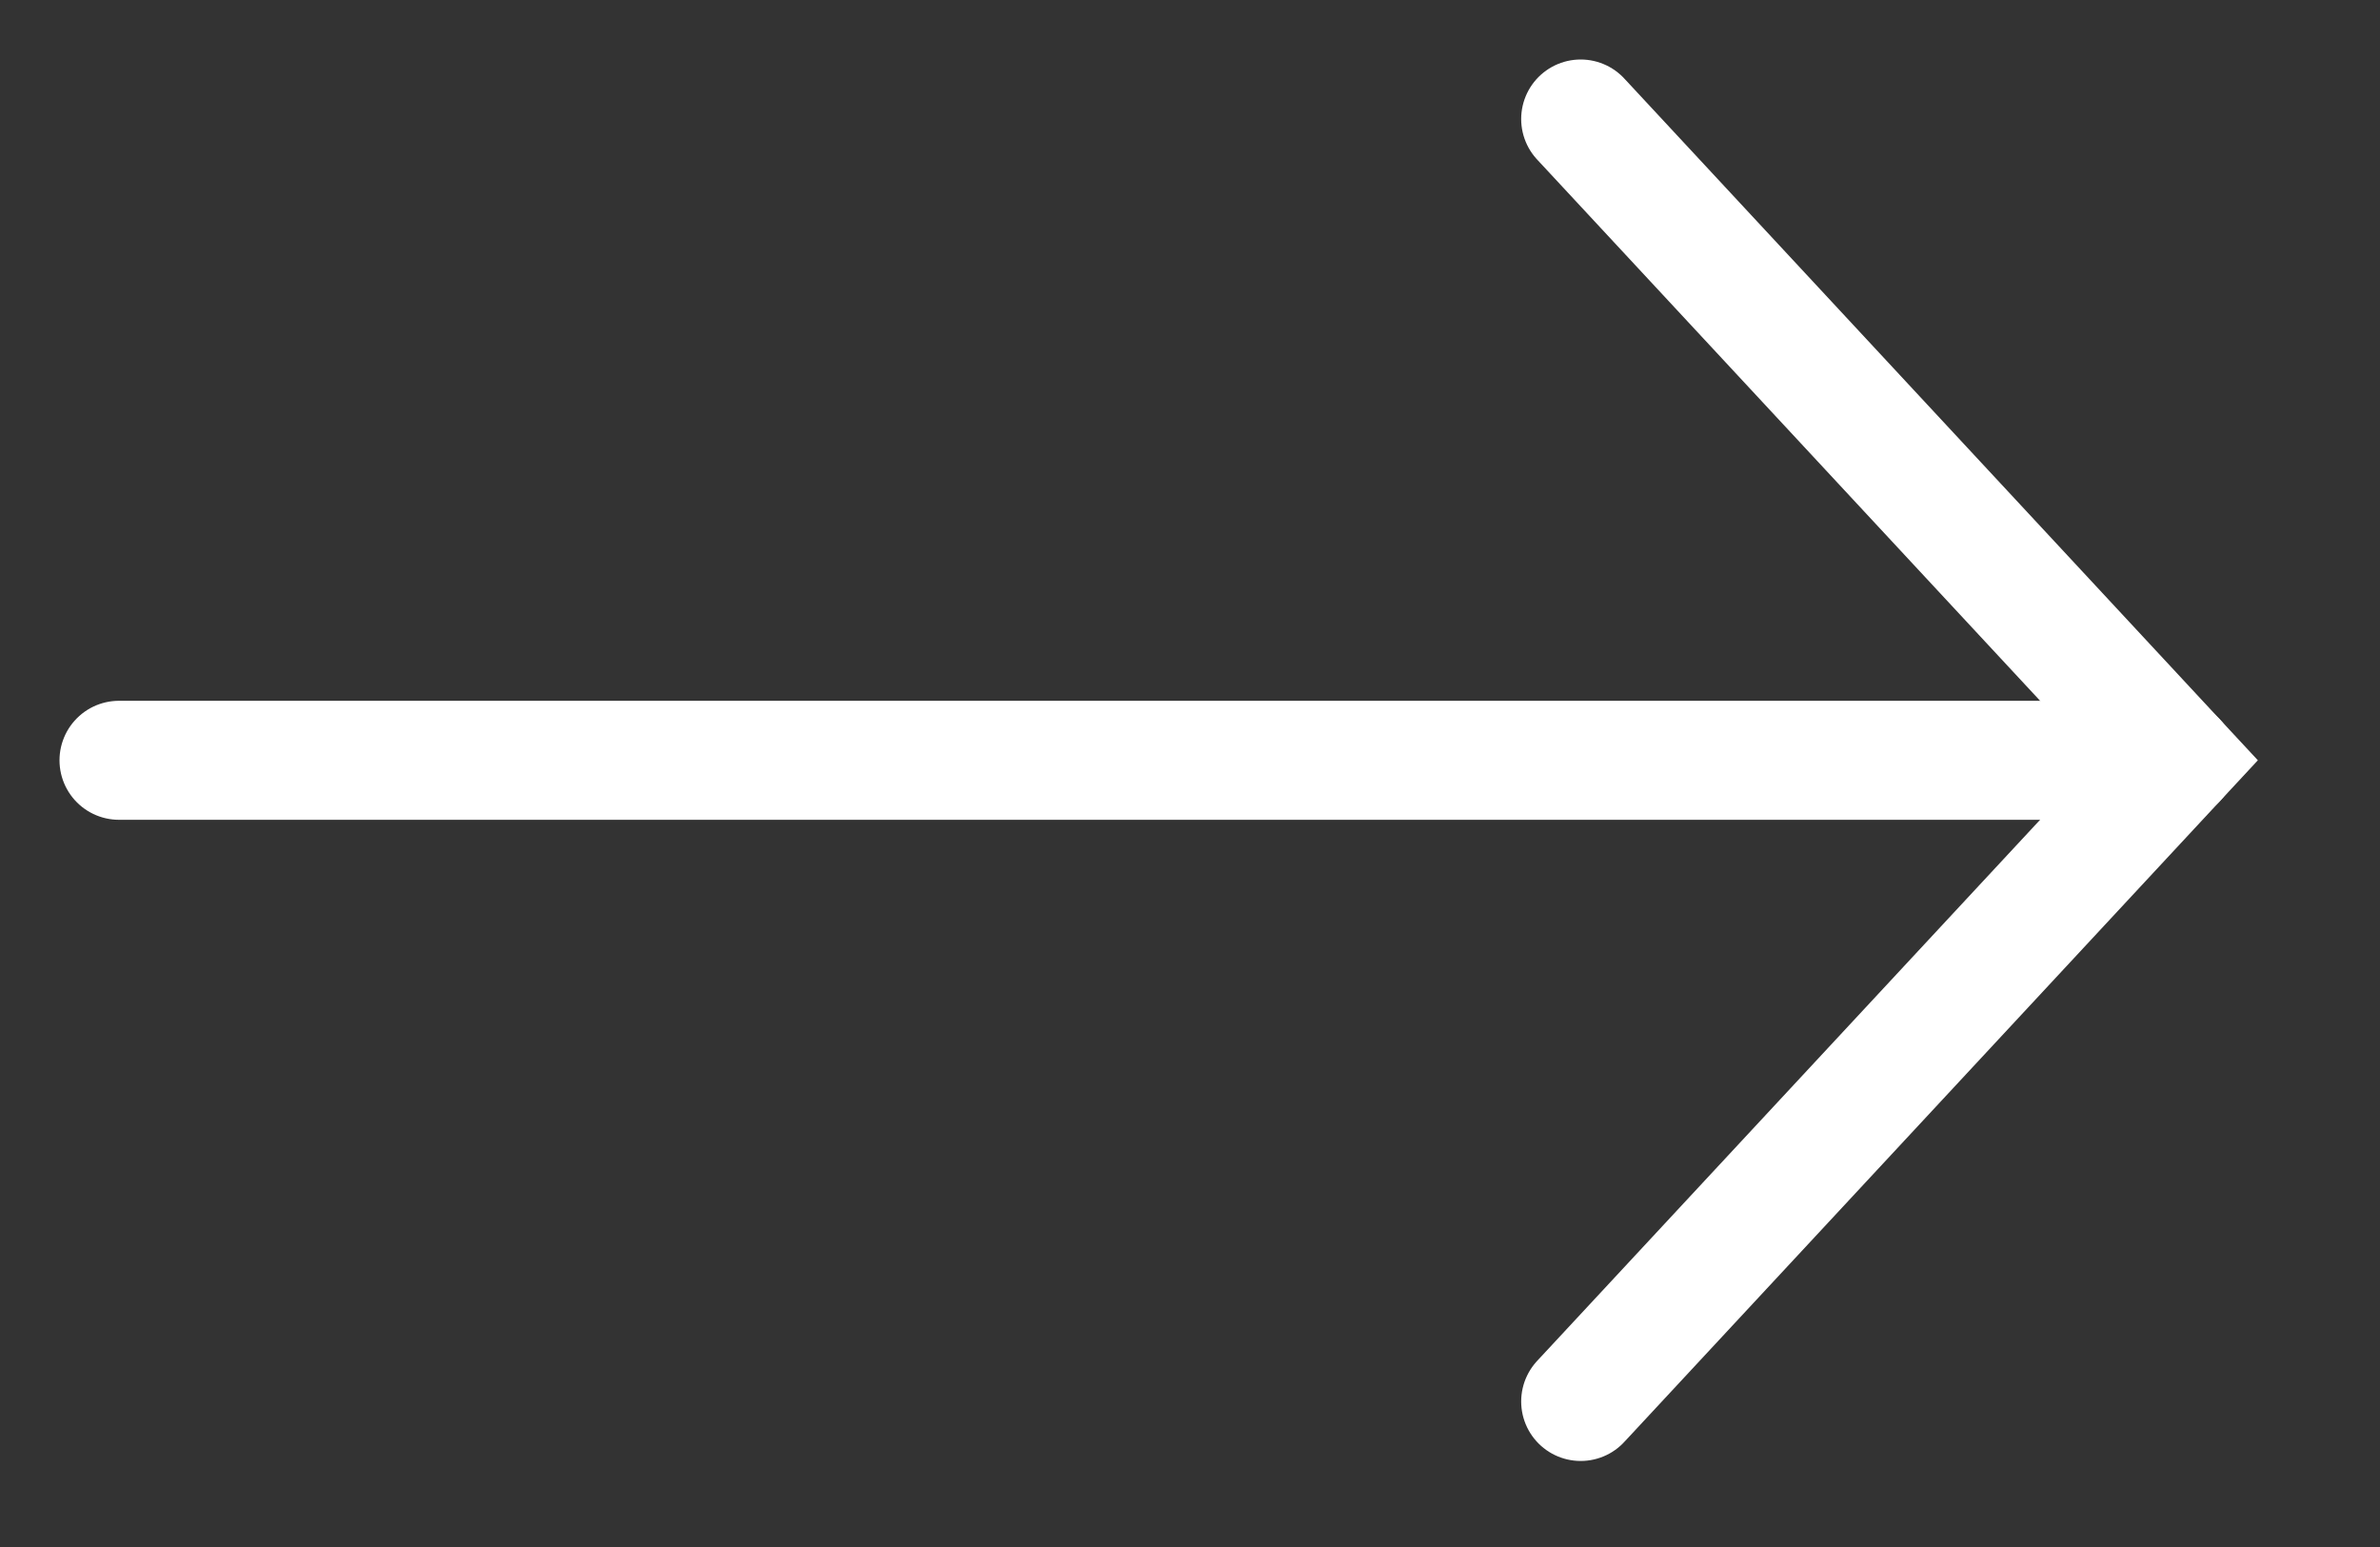 <svg width="20" height="13" viewBox="0 0 20 13" fill="none" xmlns="http://www.w3.org/2000/svg">
<rect x="0" y="0" width="20" height="13" fill="#333333" stroke="none"/>
<path d="M1 6.389L18.291 6.389" stroke="white" strokeWidth="2" strokeMiterlimit="1.5" stroke-linecap="round"/>
<path d="M13.283 11.777L18.291 6.389L13.283 1" stroke="white" strokeWidth="2" strokeMiterlimit="1.5" stroke-linecap="round"/>
</svg>
